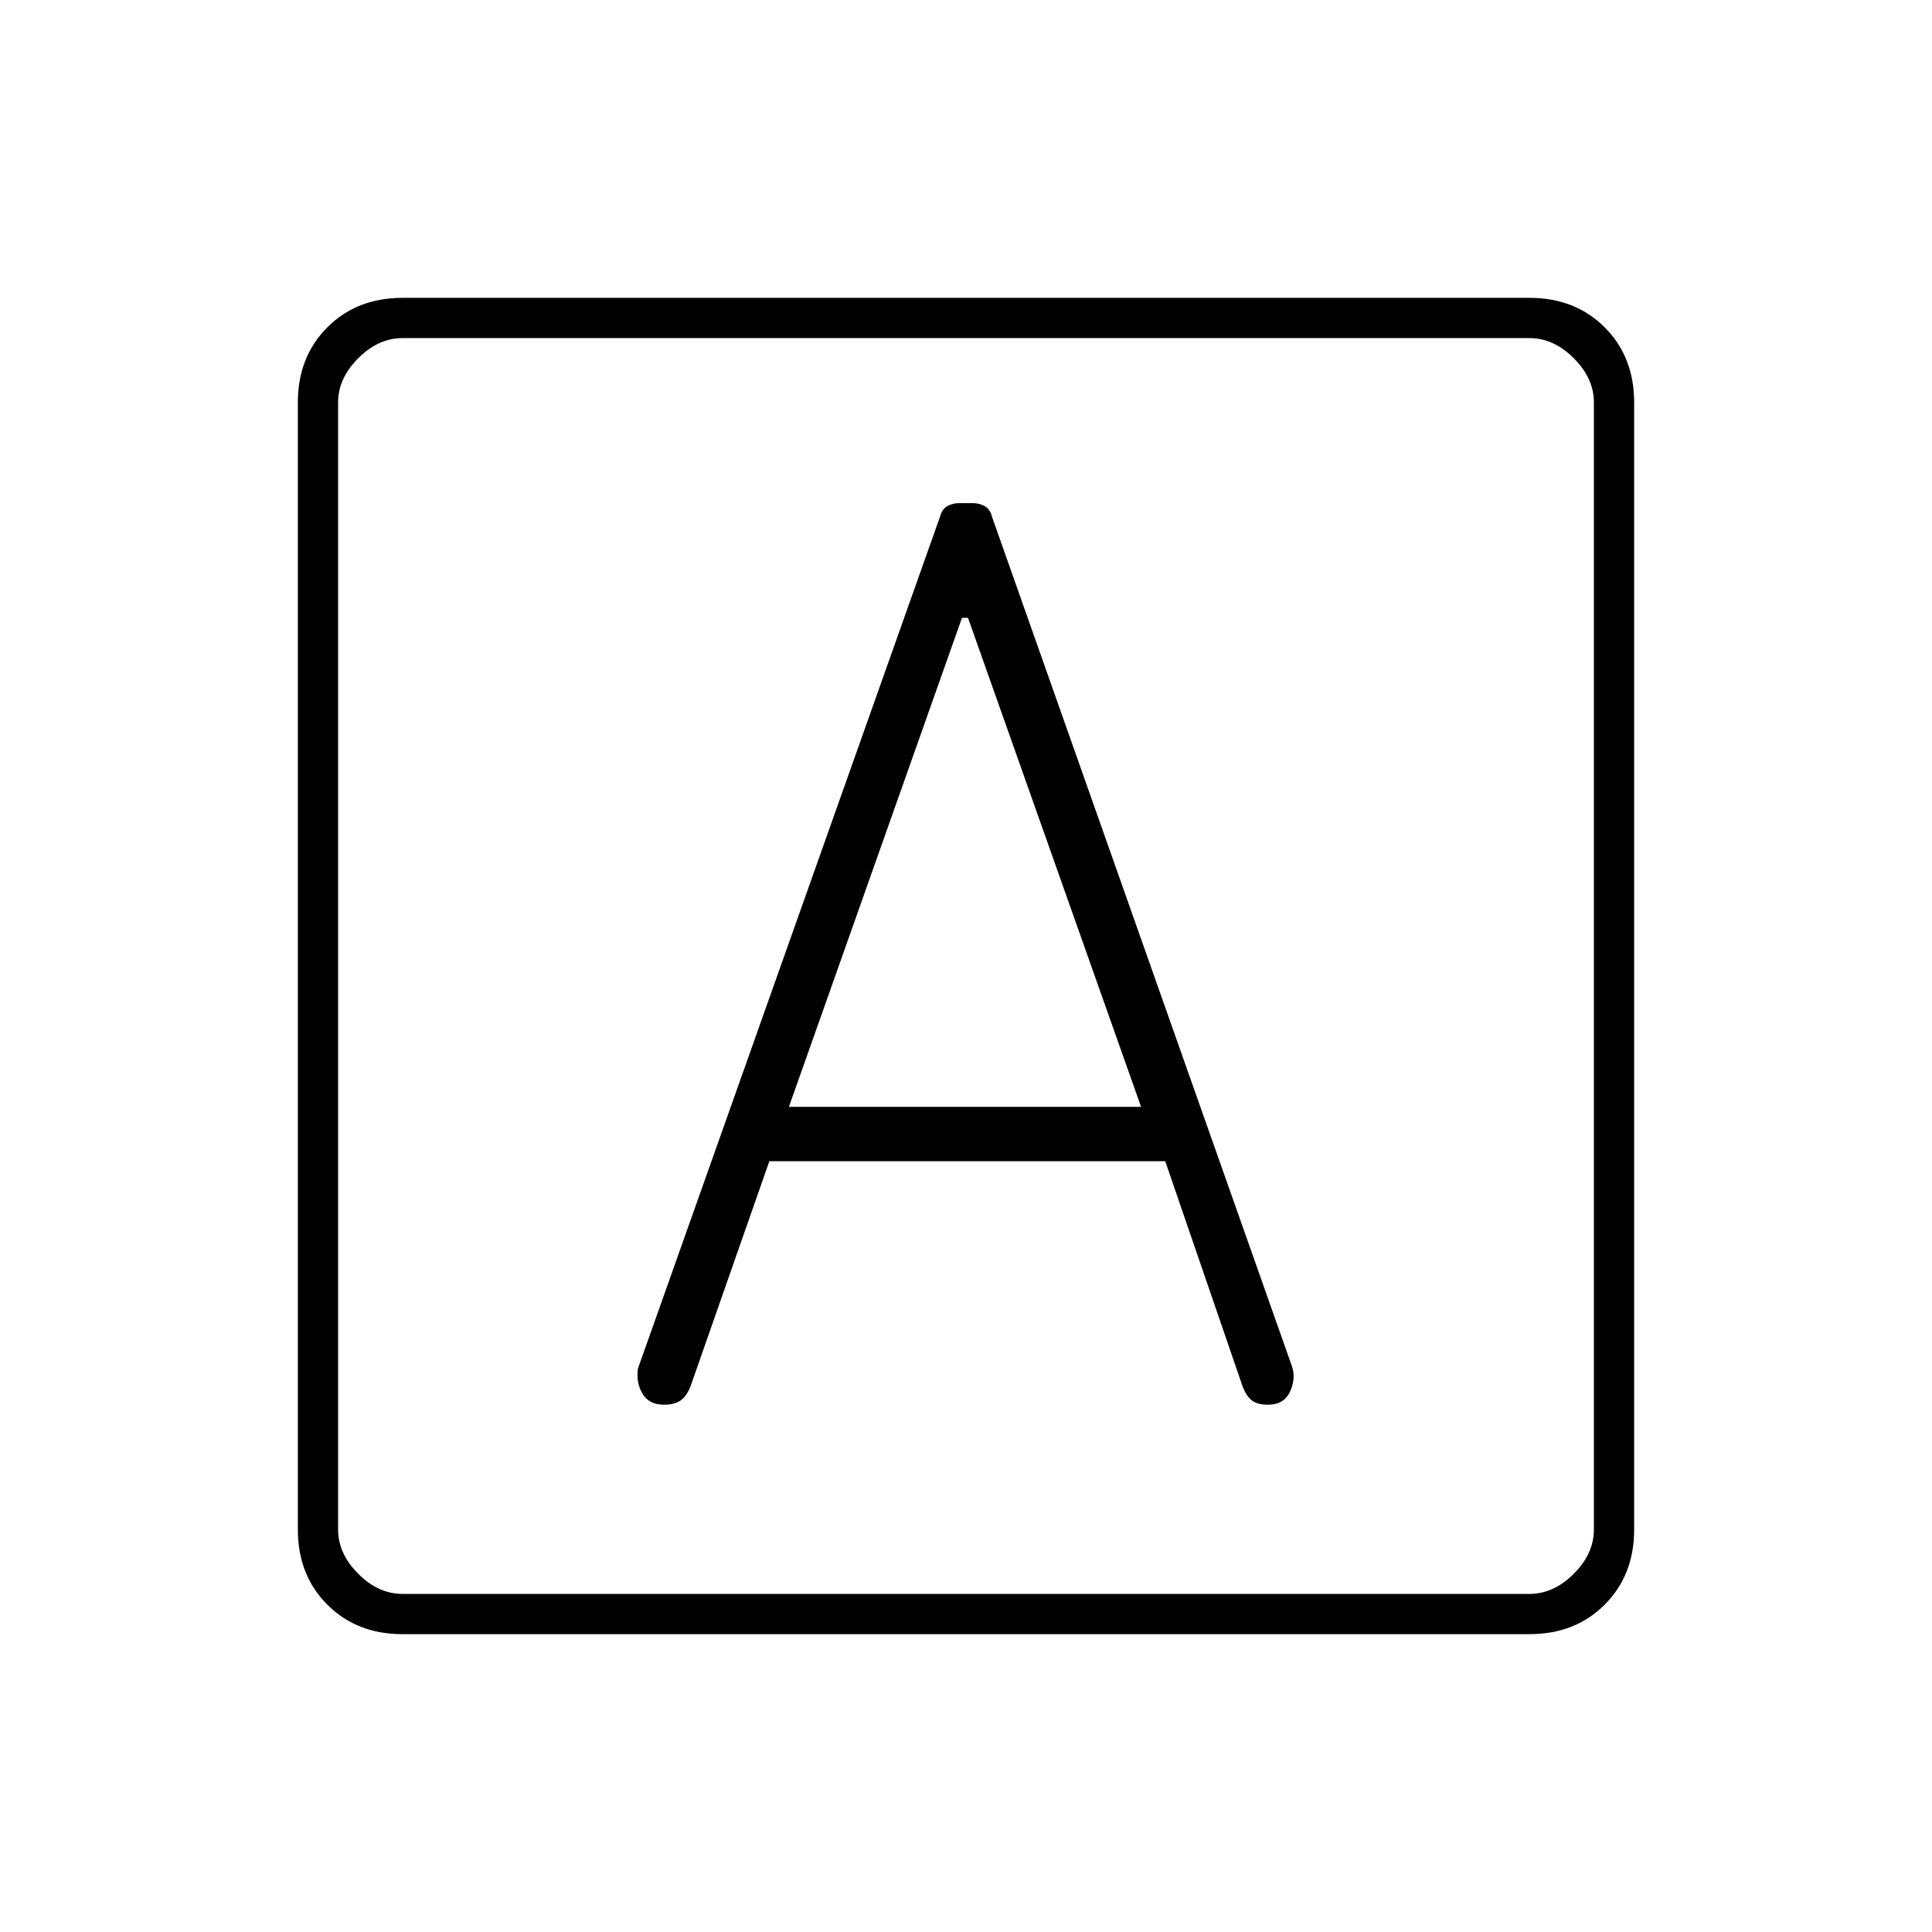 <svg xmlns="http://www.w3.org/2000/svg" height="20" viewBox="0 -960 960 960" width="20"><path d="M382.273-383H579l38.407 111.795q1.932 5.09 4.762 7.148Q625-262 630-262q8 0 11-6.5t1-12.5L493-703q-1-4-3.713-5.5t-5.968-1.5h-6.638q-3.255 0-5.968 1.5T467-703L317-280q-1 7 2.227 12.5Q322.455-262 330-262q5.049 0 8.085-2.057 3.036-2.058 5.055-7.156L382.273-383ZM392-410l86-243h3l86 243H392ZM200-148q-22.7 0-37.35-14.65Q148-177.3 148-200v-560q0-22.7 14.65-37.35Q177.3-812 200-812h560q22.7 0 37.35 14.65Q812-782.7 812-760v560q0 22.7-14.65 37.35Q782.7-148 760-148H200Zm0-20h560q12 0 22-10t10-22v-560q0-12-10-22t-22-10H200q-12 0-22 10t-10 22v560q0 12 10 22t22 10Zm-32-624v624-624Z"/></svg>